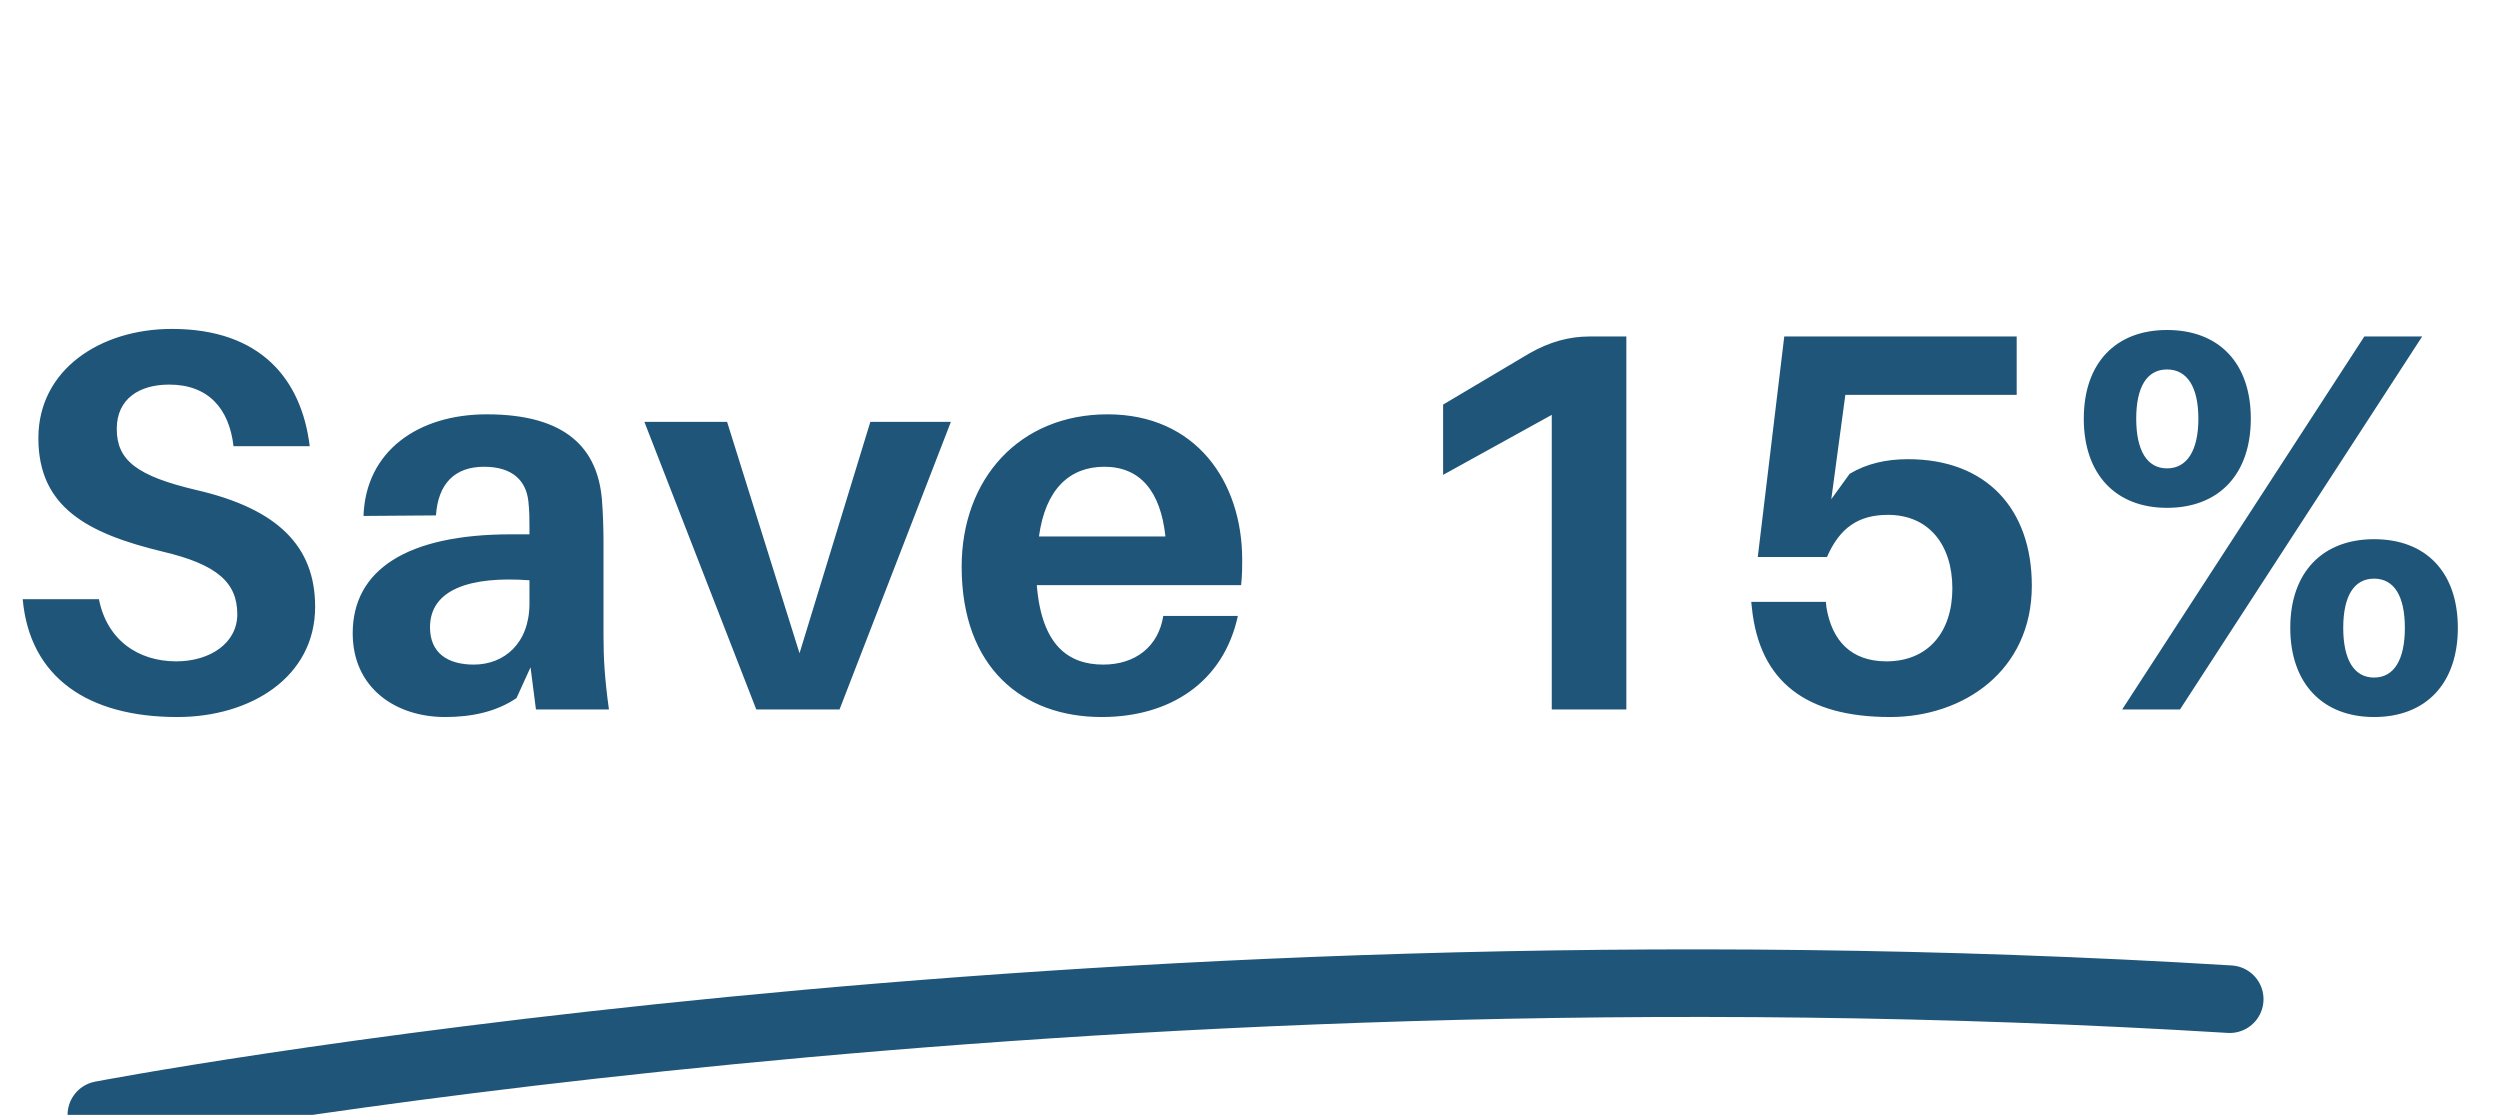<svg width="74" height="33" viewBox="0 0 74 33" fill="none" xmlns="http://www.w3.org/2000/svg">
<g clip-path="url(#clip0)">
<path d="M5.088 9.736C2.976 9.736 1.136 10.936 1.136 12.968C1.136 15 2.56 15.784 4.816 16.328C6.448 16.712 7.024 17.256 7.024 18.184C7.024 19.032 6.224 19.576 5.216 19.576C4.096 19.576 3.168 18.952 2.928 17.736H0.672C0.88 20.056 2.608 21.224 5.248 21.224C7.424 21.224 9.328 20.04 9.328 17.96C9.328 16.184 8.24 15.064 5.808 14.504C4.048 14.088 3.456 13.624 3.456 12.696C3.456 11.8 4.128 11.384 5.008 11.384C6.16 11.384 6.784 12.088 6.912 13.208H9.168C8.928 11.24 7.728 9.736 5.088 9.736ZM15.864 21H18.024C17.896 20.056 17.864 19.48 17.864 18.84V16.088C17.864 15.624 17.848 15.176 17.816 14.776C17.688 13.304 16.792 12.264 14.408 12.264C12.376 12.264 10.824 13.352 10.76 15.272L12.904 15.256C12.968 14.328 13.448 13.816 14.328 13.816C15.192 13.816 15.576 14.248 15.64 14.84C15.672 15.128 15.672 15.384 15.672 15.64V15.816H15.128C12.04 15.816 10.44 16.872 10.44 18.744C10.44 20.36 11.704 21.224 13.176 21.224C13.976 21.224 14.696 21.064 15.288 20.664L15.704 19.752L15.864 21ZM14.024 19.672C13.24 19.672 12.728 19.32 12.728 18.568C12.728 17.448 13.912 17.048 15.672 17.176V17.864C15.672 19.048 14.92 19.672 14.024 19.672ZM28.146 12.488H25.762L23.666 19.336L21.522 12.488H19.074L22.386 21H24.85L28.146 12.488ZM36.769 16.568C36.769 14.248 35.393 12.264 32.785 12.264C30.177 12.264 28.465 14.168 28.465 16.776C28.465 19.768 30.273 21.224 32.609 21.224C34.609 21.224 36.209 20.216 36.641 18.232H34.433C34.289 19.144 33.601 19.672 32.657 19.672C31.633 19.672 30.833 19.112 30.689 17.32H36.737C36.769 17.032 36.769 16.776 36.769 16.568ZM32.689 13.816C33.745 13.816 34.353 14.536 34.497 15.88H30.753C30.945 14.472 31.665 13.816 32.689 13.816ZM48.14 9.96H47.052C46.444 9.96 45.868 10.12 45.276 10.456L42.716 11.976V14.056L45.932 12.28V21H48.14V9.96ZM56.478 13.592C55.838 13.592 55.262 13.72 54.75 14.024L54.206 14.776L54.622 11.688H59.694V9.96H52.814L52.03 16.488H54.078C54.462 15.608 55.022 15.24 55.886 15.24C57.086 15.24 57.79 16.12 57.79 17.416C57.79 18.712 57.07 19.576 55.838 19.576C54.782 19.576 54.222 18.952 54.062 17.976L54.046 17.816H51.838L51.854 17.976C52.078 20.2 53.486 21.224 55.95 21.224C58.11 21.224 60.142 19.864 60.142 17.336C60.142 15.064 58.798 13.592 56.478 13.592ZM64.144 9.768C62.624 9.768 61.68 10.744 61.68 12.392C61.68 14.04 62.624 15.032 64.144 15.032C65.68 15.032 66.624 14.04 66.624 12.392C66.624 10.744 65.68 9.768 64.144 9.768ZM64.528 21L71.696 9.96H69.984L62.816 21H64.528ZM64.144 10.936C64.736 10.936 65.072 11.448 65.072 12.392C65.072 13.336 64.736 13.864 64.144 13.864C63.552 13.864 63.232 13.336 63.232 12.392C63.232 11.448 63.552 10.936 64.144 10.936ZM70.272 15.96C68.752 15.96 67.792 16.936 67.792 18.584C67.792 20.232 68.752 21.224 70.272 21.224C71.808 21.224 72.752 20.232 72.752 18.584C72.752 16.936 71.808 15.96 70.272 15.96ZM70.272 17.128C70.864 17.128 71.184 17.64 71.184 18.584C71.184 19.528 70.864 20.056 70.272 20.056C69.68 20.056 69.36 19.528 69.36 18.584C69.36 17.64 69.68 17.128 70.272 17.128Z" fill="#1E5579"/>
<path d="M3 33C3 33 31.74 27.482 66 29.576" stroke="#1E5579" stroke-width="2" stroke-linecap="round" stroke-linejoin="round"/>
</g>
<defs>
<clipPath id="clip0">
<rect width="74" height="33" fill="white"/>
</clipPath>
</defs>
</svg>
